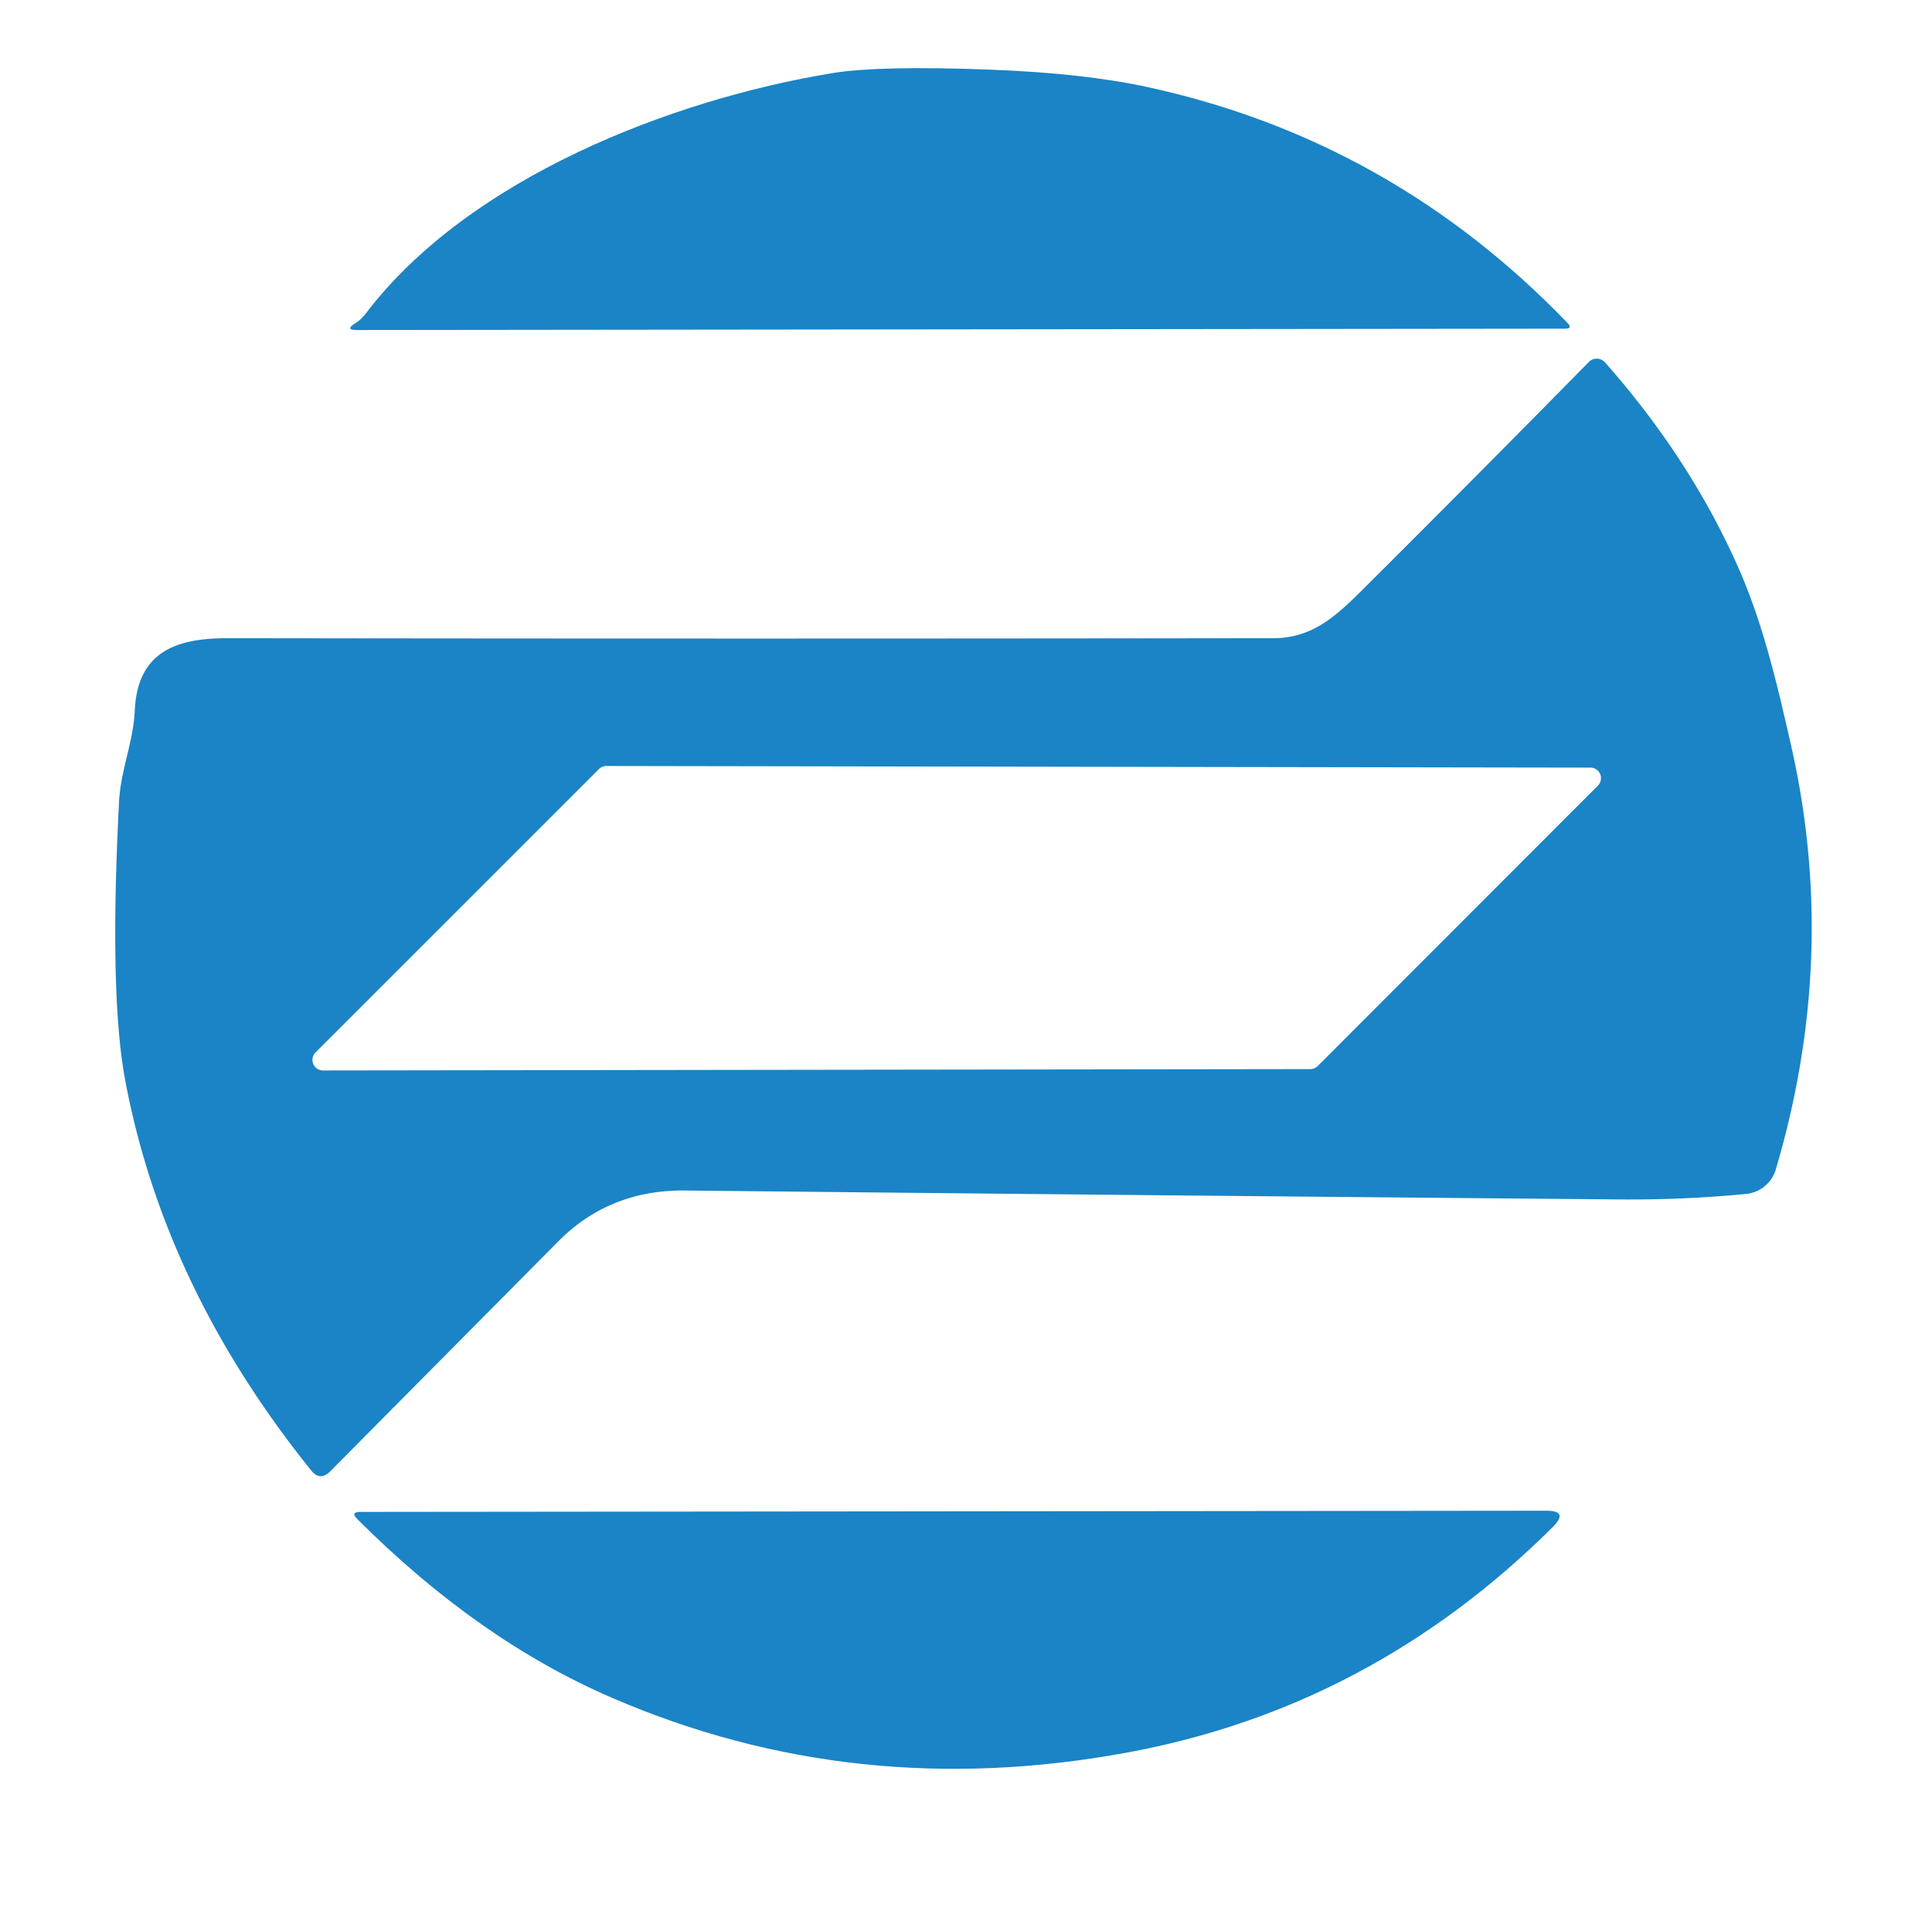 <?xml version="1.0" encoding="UTF-8" standalone="no"?>
<!DOCTYPE svg PUBLIC "-//W3C//DTD SVG 1.1//EN" "http://www.w3.org/Graphics/SVG/1.1/DTD/svg11.dtd">
<svg xmlns="http://www.w3.org/2000/svg" version="1.1" viewBox="0.00 0.00 130.00 129.00">
<path fill="#1a84c6" d="
  M 24.62 21.09
  C 31.52 12.01 45.13 6.71 56.01 4.92
  Q 59.20 4.40 66.69 4.69
  Q 72.96 4.93 77.26 5.87
  Q 93.63 9.44 105.47 21.73
  Q 105.85 22.12 105.30 22.12
  L 24.00 22.21
  Q 23.17 22.21 23.94 21.73
  Q 24.30 21.51 24.62 21.09
  Z"
/>
<path fill="#1a84c6" d="
  M 85.72 42.95
  C 88.34 42.94 89.96 41.40 91.66 39.71
  Q 99.32 32.08 106.91 24.36
  A 0.75 0.74 46.5 0 1 108.00 24.39
  Q 113.68 30.82 116.92 38.09
  C 118.63 41.92 119.59 46.08 120.53 50.22
  Q 123.73 64.38 119.49 78.70
  A 2.32 2.31 5.4 0 1 117.49 80.35
  Q 113.28 80.76 108.91 80.72
  Q 77.68 80.45 46.09 80.12
  Q 41.01 80.07 37.56 83.55
  Q 30.33 90.84 22.22 99.02
  Q 21.54 99.70 20.94 98.96
  Q 11.05 86.67 8.43 72.73
  Q 7.34 66.97 8.01 53.97
  C 8.12 51.81 8.97 49.96 9.07 47.80
  C 9.26 43.73 12.05 42.94 15.37 42.95
  Q 50.28 43.00 85.72 42.95
  Z
  M 88.17 71.95
  A 0.71 0.71 0.0 0 0 88.67 71.74
  L 107.52 52.87
  A 0.71 0.71 0.0 0 0 107.02 51.66
  L 40.80 51.55
  A 0.71 0.71 0.0 0 0 40.30 51.76
  L 21.23 70.83
  A 0.71 0.71 0.0 0 0 21.74 72.04
  L 88.17 71.95
  Z"
/>
<path fill="#1a84c6" d="
  M 41.20 114.27
  Q 32.19 110.39 24.03 102.22
  Q 23.56 101.75 24.25 101.75
  L 104.03 101.67
  Q 105.59 101.66 104.48 102.77
  Q 92.24 114.95 75.76 117.96
  Q 57.51 121.31 41.20 114.27
  Z"
/>
</svg>
